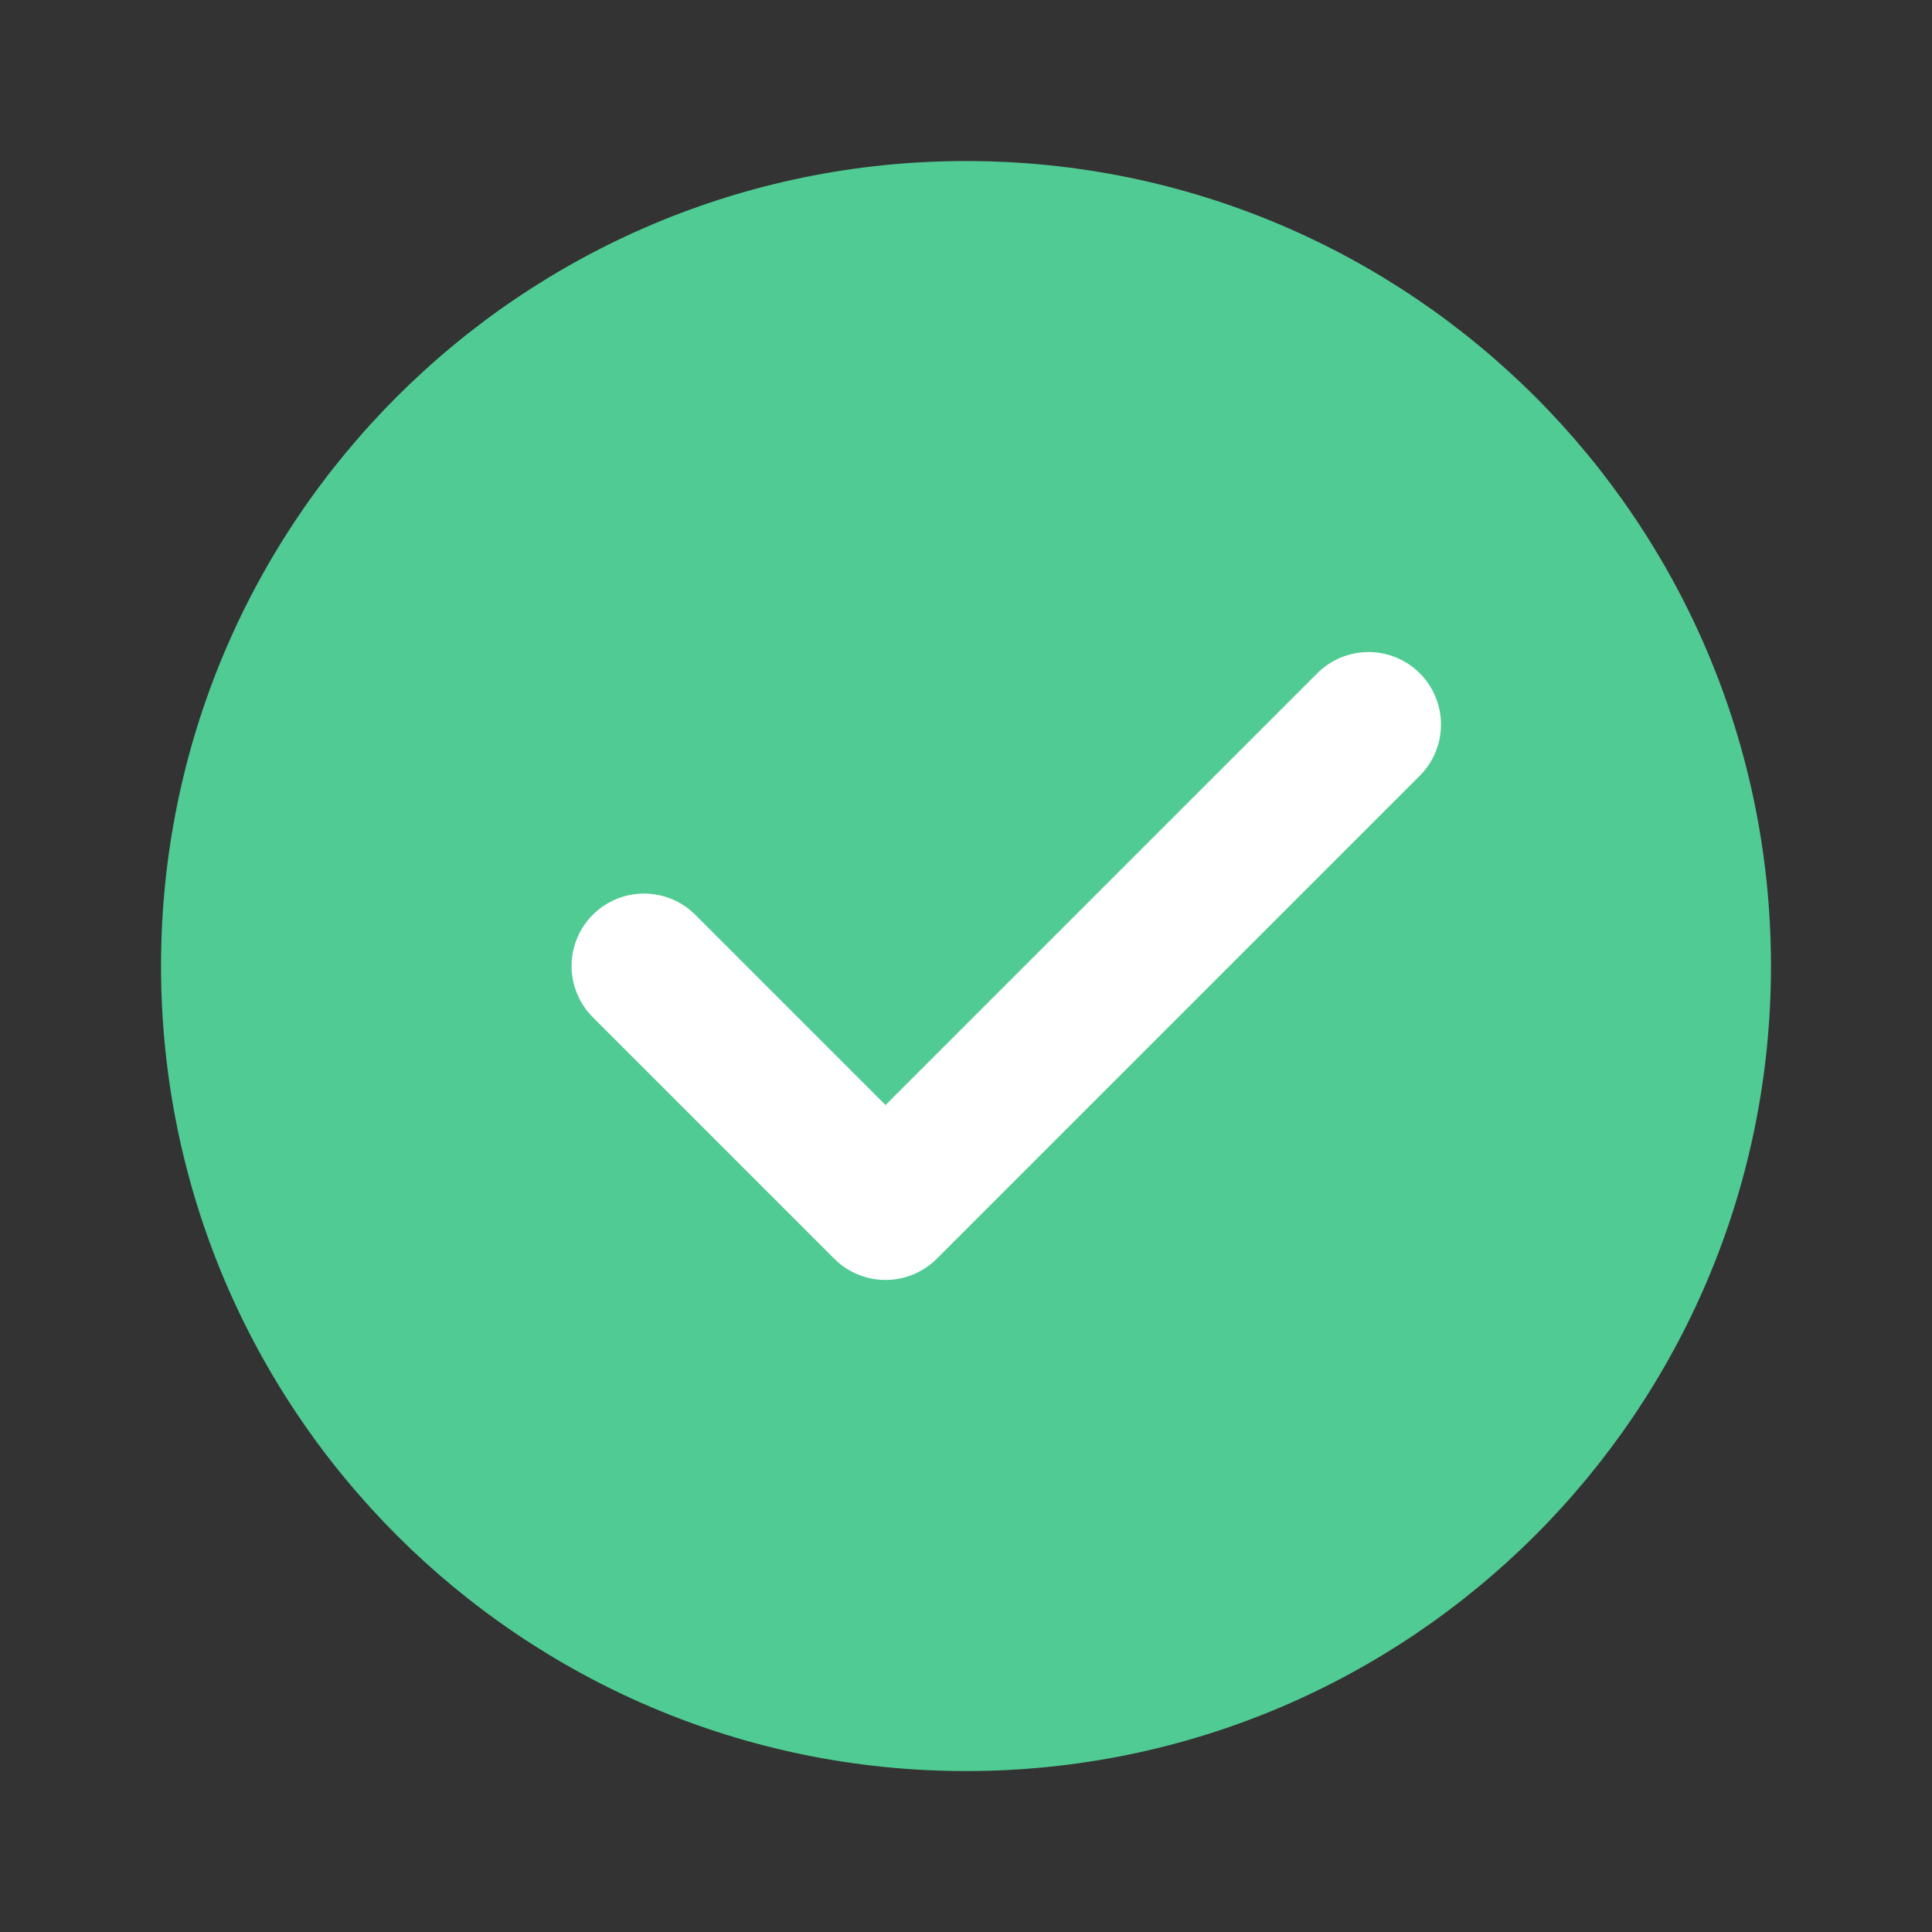 <svg width="20" height="20" viewBox="0 0 20 20" fill="none" xmlns="http://www.w3.org/2000/svg">
<rect x="0" y="0" width="20" height="20" fill="#333333" stroke="none"/>
<path d="M10 18.334C12.301 18.334 14.384 17.401 15.893 15.893C17.401 14.385 18.333 12.302 18.333 10C18.333 7.699 17.401 5.616 15.893 4.108C14.384 2.6 12.301 1.667 10 1.667C7.699 1.667 5.615 2.6 4.107 4.108C2.599 5.616 1.667 7.699 1.667 10C1.667 12.302 2.599 14.385 4.107 15.893C5.615 17.401 7.699 18.334 10 18.334Z" fill="#50CB93"/>
<path d="M6.667 10L9.167 12.5L14.167 7.5"  fill="#50CB93" stroke="white" stroke-width="1.5" stroke-linecap="round" stroke-linejoin="round"/>
</svg>
